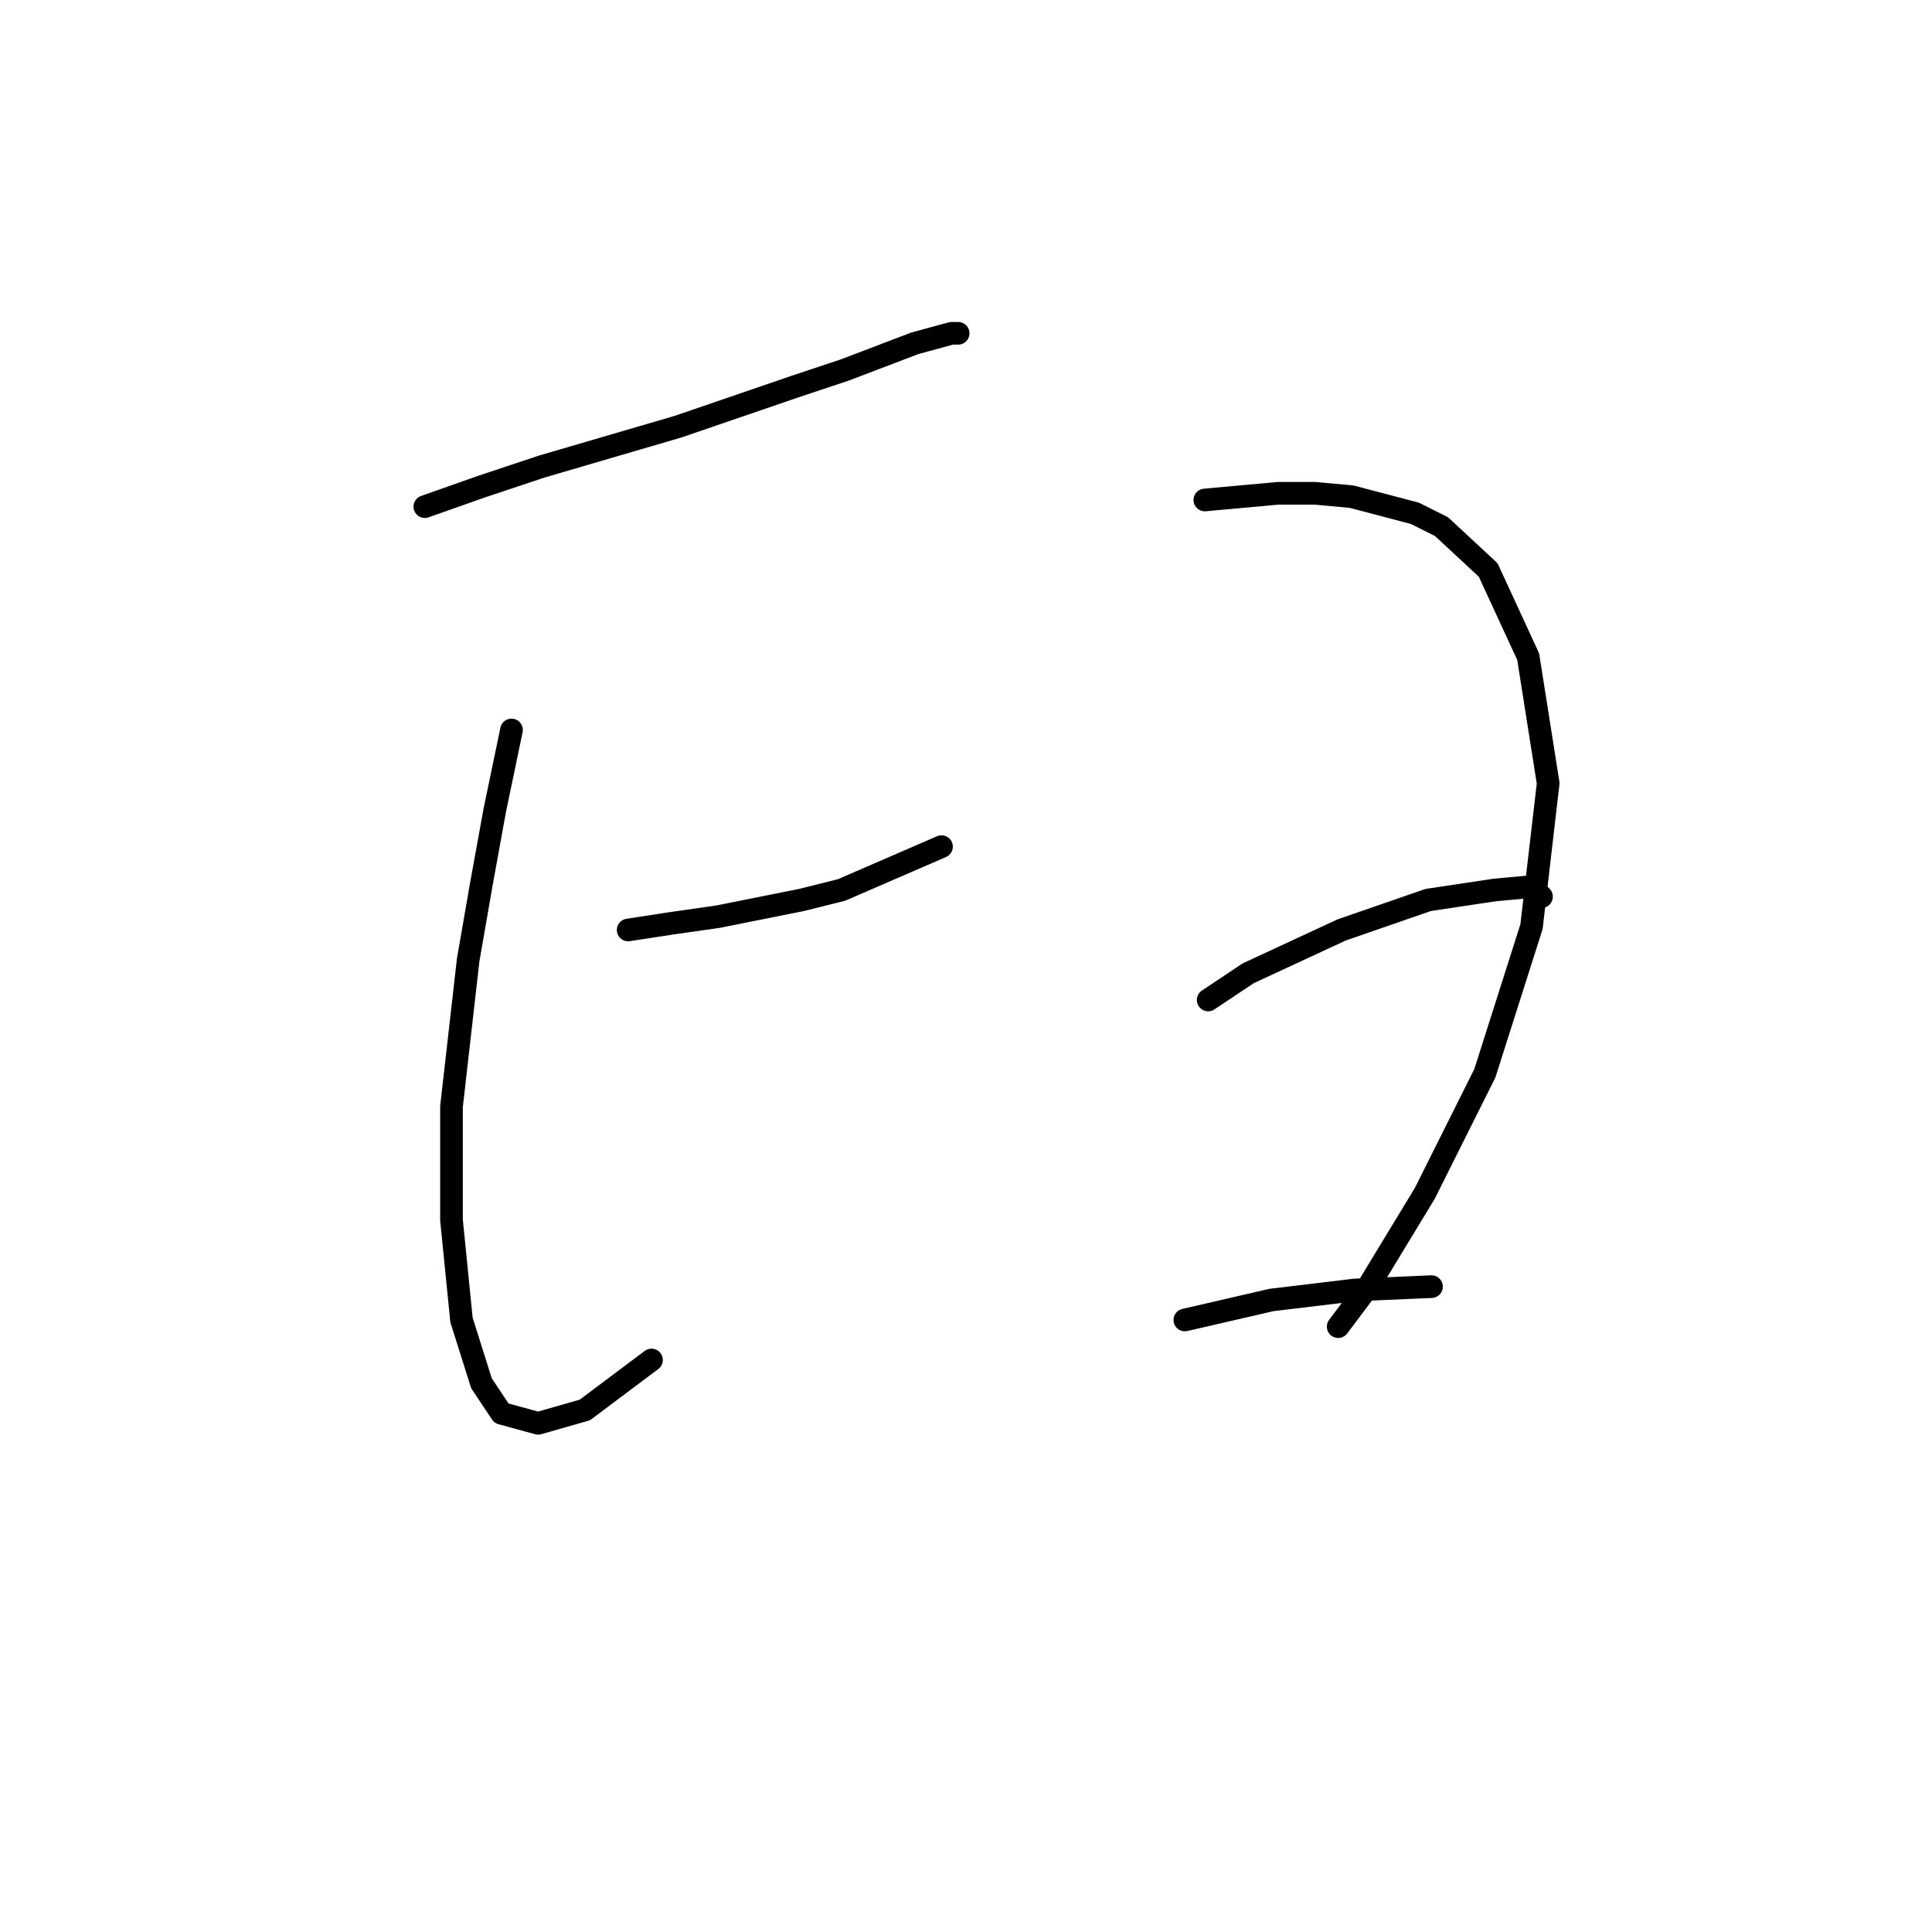 <?xml version="1.0" standalone="no"?>
    <svg width="256" height="256" xmlns="http://www.w3.org/2000/svg" version="1.1">
    <polyline stroke="black" stroke-width="3" stroke-linecap="round" fill="transparent" stroke-linejoin="round" points="56.292 67.132 63.8 64.482 71.751 61.832 89.86 56.531 105.319 51.231 111.945 49.023 121.22 45.489 126.079 44.164 126.962 44.164 126.962 44.164 " />
        <polyline stroke="black" stroke-width="3" stroke-linecap="round" fill="transparent" stroke-linejoin="round" points="67.776 96.725 65.567 107.326 63.8 117.043 62.034 127.202 59.825 146.636 59.825 161.653 61.15 174.904 63.8 183.296 66.451 187.271 71.309 188.596 77.493 186.83 86.327 180.204 86.327 180.204 " />
        <polyline stroke="black" stroke-width="3" stroke-linecap="round" fill="transparent" stroke-linejoin="round" points="83.235 123.227 88.977 122.343 95.16 121.46 106.203 119.251 111.503 117.926 124.754 112.184 124.754 112.184 " />
        <polyline stroke="black" stroke-width="3" stroke-linecap="round" fill="transparent" stroke-linejoin="round" points="159.647 66.249 169.364 65.365 174.223 65.365 179.081 65.807 187.473 68.015 191.007 69.782 197.191 75.524 202.491 87.008 205.141 103.792 202.933 122.785 196.749 142.219 188.798 158.12 181.29 170.487 177.315 175.788 177.315 175.788 " />
        <polyline stroke="black" stroke-width="3" stroke-linecap="round" fill="transparent" stroke-linejoin="round" points="160.089 132.502 165.389 128.968 177.756 123.227 189.24 119.251 198.074 117.926 202.933 117.485 204.258 118.81 204.258 118.81 " />
        <polyline stroke="black" stroke-width="3" stroke-linecap="round" fill="transparent" stroke-linejoin="round" points="156.997 174.904 162.739 173.579 168.481 172.254 179.523 170.929 189.682 170.487 189.682 170.487 " />
        </svg>